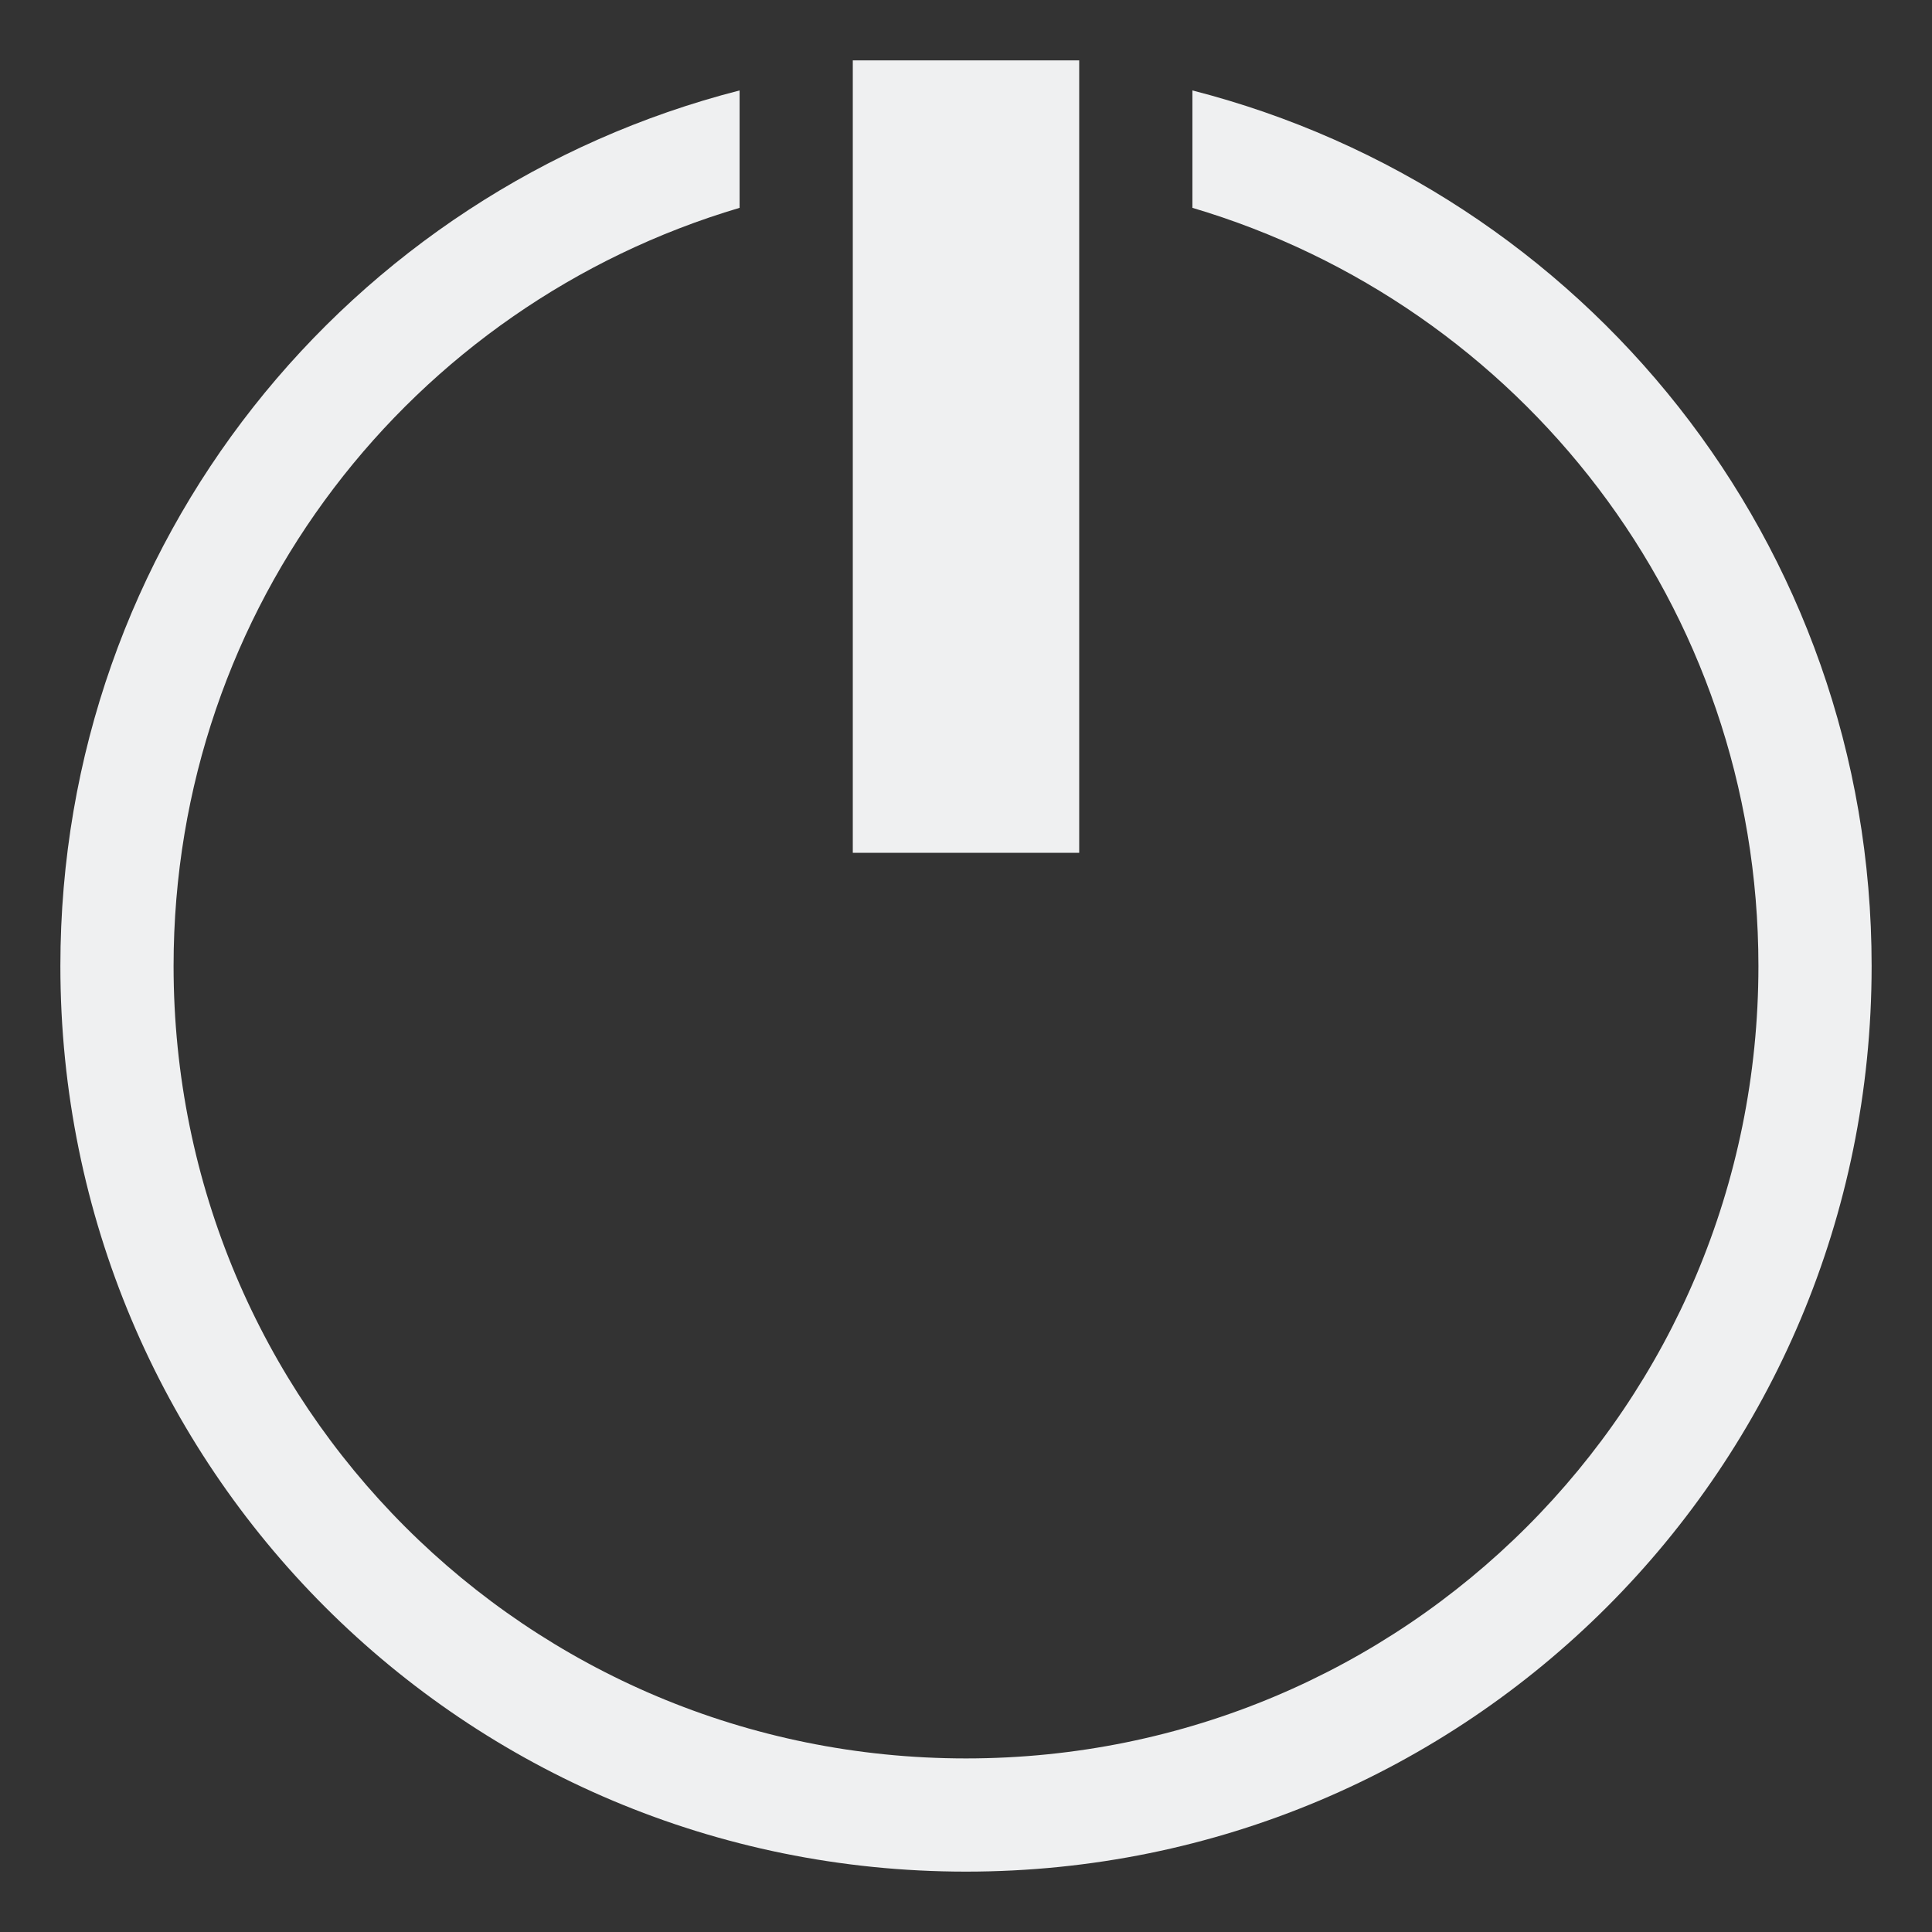 <?xml version="1.0" encoding="UTF-8" standalone="no"?>
<svg
   xmlns:dc="http://purl.org/dc/elements/1.1/"
   xmlns:cc="http://creativecommons.org/ns#"
   xmlns:rdf="http://www.w3.org/1999/02/22-rdf-syntax-ns#"
   xmlns:svg="http://www.w3.org/2000/svg"
   xmlns="http://www.w3.org/2000/svg"
   xmlns:sodipodi="http://sodipodi.sourceforge.net/DTD/sodipodi-0.dtd"
   xmlns:inkscape="http://www.inkscape.org/namespaces/inkscape"
   width="128"
   height="128"
   id="svg5048"
   version="1.1"
   sodipodi:docname="shutdown_primary.svg"
   inkscape:version="0.92.5 (2060ec1f9f, 2020-04-08)">
  <rect width="100%" height="100%" fill="#333333" stroke="none"/>
  <sodipodi:namedview
     pagecolor="#ffffff"
     bordercolor="#666666"
     borderopacity="1"
     objecttolerance="10"
     gridtolerance="10"
     guidetolerance="10"
     inkscape:pageopacity="0"
     inkscape:pageshadow="2"
     inkscape:window-width="1314"
     inkscape:window-height="716"
     id="namedview14"
     showgrid="false"
     inkscape:zoom="2.6074563"
     inkscape:cx="54.47565"
     inkscape:cy="60.353996"
     inkscape:window-x="52"
     inkscape:window-y="24"
     inkscape:window-maximized="1"
     inkscape:current-layer="svg5048" />
  <defs
     id="defs5050">
    <filter
       id="filter4004-4"
       x="0"
       y="0"
       width="1"
       height="1"
       color-interpolation-filters="sRGB">
      <feColorMatrix
         id="feColorMatrix4006-0"
         values="1"
         in="SourceGraphic"
         type="saturate"
         result="result2" />
      <feFlood
         id="feFlood4008-2"
         flood-color="#FAF7F7"
         flood-opacity="1"
         result="result1" />
      <feBlend
         id="feBlend4010-1"
         in2="result2"
         mode="multiply"
         in="result1"
         result="result3" />
      <feComposite
         id="feComposite4012-3"
         in2="SourceGraphic"
         operator="in"
         result="result4" />
    </filter>
    <filter
       color-interpolation-filters="sRGB"
       id="filter6572-0">
      <feGaussianBlur
         stdDeviation=".513"
         id="feGaussianBlur6574-0" />
    </filter>
    <style
       id="current-color-scheme"
       type="text/css" />
  </defs>
  <g
     id="layer1"
     transform="translate(-6.13 -913.753)">
    <path
       d="M62.63 917.753v52.5h15v-52.5h-15zm-7.5 1.992c-25.917 6.635-45 29.966-45 58.008 0 33.24 26.76 60 60 60 33.24 0 60-26.76 60-60 0-28.042-19.084-51.373-45-58.008v7.778c21.713 6.43 37.5 26.377 37.5 50.23 0 29.085-23.415 52.5-52.5 52.5s-52.5-23.415-52.5-52.5c0-23.853 15.787-43.8 37.5-50.23v-7.778z"
       id="rect4149"
       stroke="none"
       fill-opacity="1"
       fill="currentColor"
       color="#eff0f1" />
  </g>
</svg>
